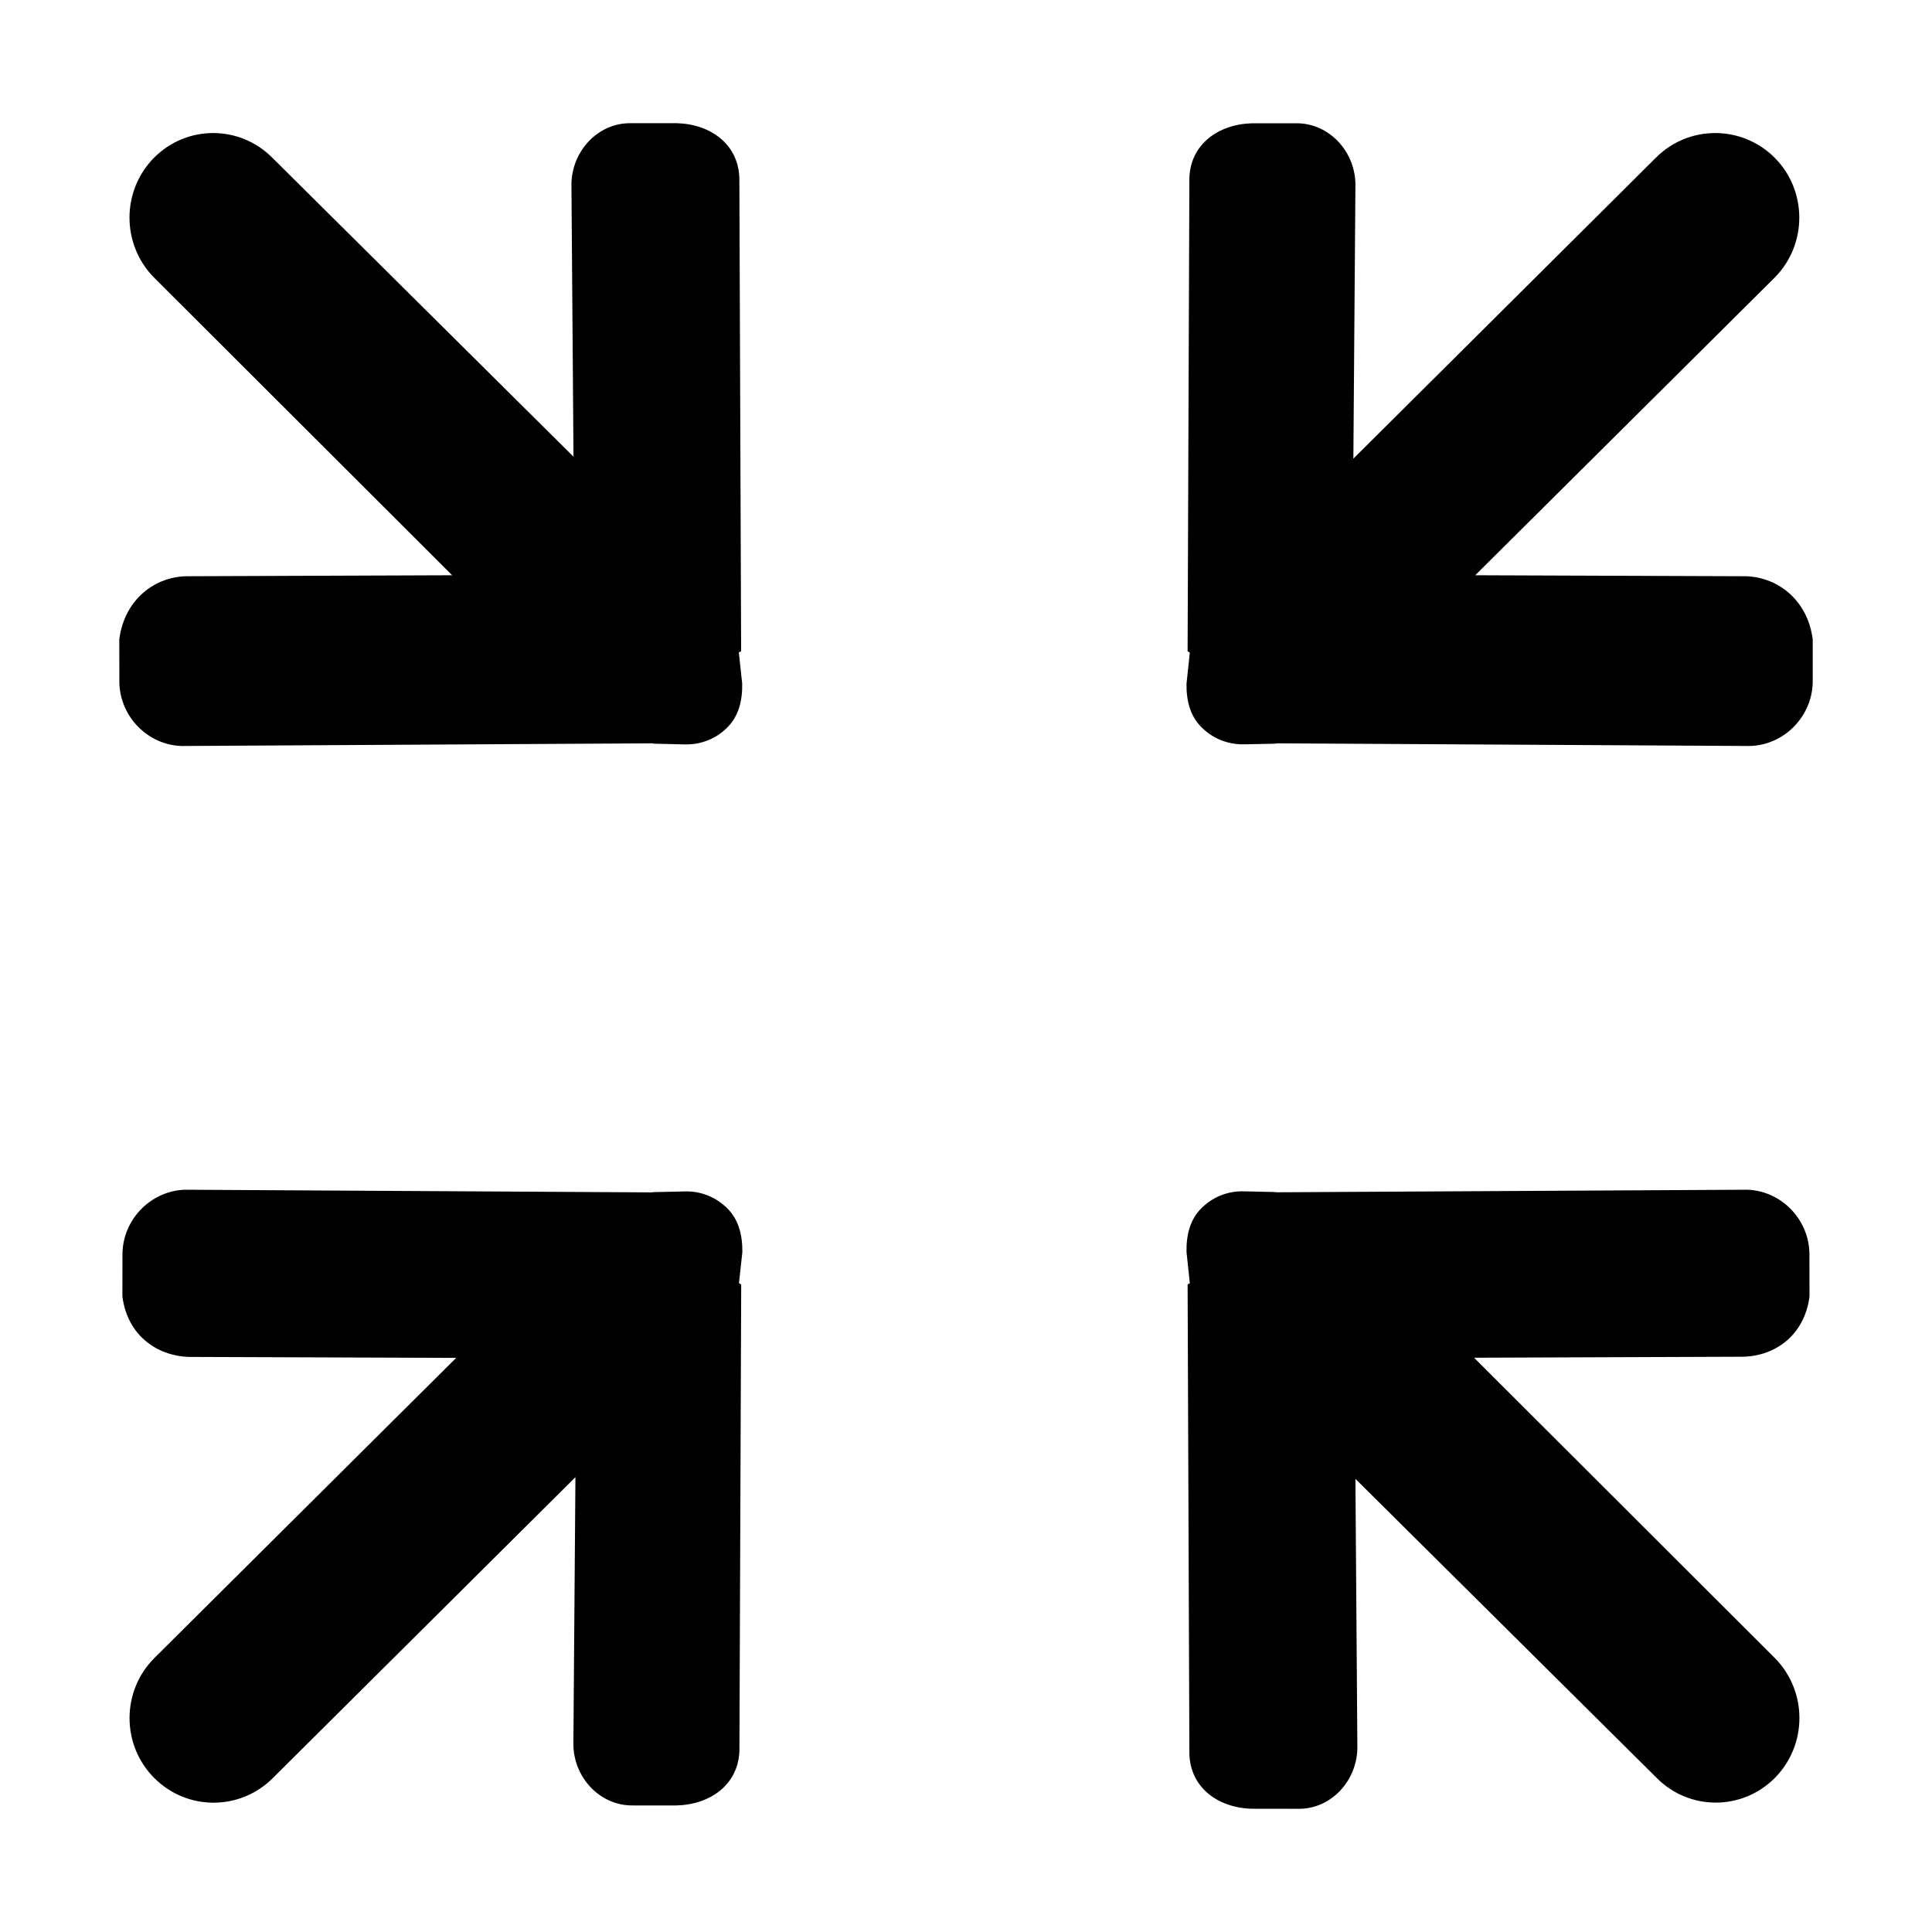 <?xml version="1.0" standalone="no"?><!DOCTYPE svg PUBLIC "-//W3C//DTD SVG 1.1//EN" "http://www.w3.org/Graphics/SVG/1.1/DTD/svg11.dtd"><svg class="icon" width="200px" height="200.00px" viewBox="0 0 1024 1024" version="1.1" xmlns="http://www.w3.org/2000/svg"><path d="M923.379 305.415l-141.483-0.515L940.653 147.093c17.345-17.546 17.345-45.963 0-63.456-17.45-17.493-45.684-17.493-63.046 0L717.314 243.093 718.395 98.783c0.419-18.113-13.873-33.87-31.899-33.443l-22.806 0c-18.008 0.471-32.928 11.237-33.294 29.35l-0.942 250.378c0 0.322 1.17 0.559 1.17 0.889l-1.745 16.421c-0.14 9.03 1.989 17.162 7.818 22.947 5.741 5.88 13.837 9.405 22.806 9.179l16.281-0.332c0.366 0 0.611-0.14 0.942-0.192l250.701 1.413c18.026-0.419 32.876-15.381 33.346-33.53l0-23.007C958.05 317.507 941.351 304.996 923.379 305.415L923.379 305.415zM959.08 687.112l-0.052-22.999c-0.419-18.148-15.234-33.103-33.154-33.539l-249.393 1.361c-0.365 0-0.611-0.14-0.942-0.14l-16.21-0.365c-8.952-0.279-16.996 3.298-22.72 9.126-5.793 5.828-7.905 13.961-7.73 23.035l1.745 16.42c0 0.332-1.17 0.576-1.17 0.89l0.942 248.45c0.366 18.113 15.182 28.88 33.154 29.316l24.186 0.035c17.921 0.436 32.126-15.373 31.689-33.487l-1.029-141.396 159.649 158.479c17.257 17.484 45.387 17.484 62.697 0 17.31-17.503 17.31-45.911 0-63.448L781.285 719.622l140.541-0.524C939.712 719.568 956.358 708.471 959.08 687.112L959.08 687.112zM385.611 640.591c-5.741-5.828-13.837-9.405-22.807-9.108l-16.333 0.366c-0.278 0-0.558 0.14-0.873 0.14l-247.368-1.414c-17.973 0.437-32.893 15.391-33.312 33.539l-0.052 22.999c2.722 21.358 19.439 32.422 37.412 32.09l139.494 0.506L81.723 878.885c-17.416 17.555-17.416 45.963 0 63.448 17.38 17.503 45.561 17.503 62.959 0l160.311-159.403-1.083 140.541c-0.436 18.113 13.873 33.869 31.846 33.451l22.86 0c18.008-0.472 32.911-11.203 33.294-29.351l0.942-246.67c0-0.315-1.17-0.559-1.17-0.89l1.781-16.42C393.55 654.568 391.456 646.437 385.611 640.591L385.611 640.591zM392.817 345.07l-0.941-250.378c-0.349-18.114-15.199-28.924-33.12-29.394l-24.185 0c-17.904-0.384-32.107 15.373-31.689 33.443l1.082 143.315L144.368 83.637c-17.362-17.493-45.439-17.493-62.749 0-17.31 17.493-17.31 45.91 0 63.456l158.042 157.807-139.232 0.515c-17.868-0.419-34.48 12.092-37.202 33.444l0.035 23.007c0.436 18.147 15.251 33.11 33.173 33.53l249.375-1.413c0.349 0.052 0.576 0.192 0.908 0.192l16.229 0.375c8.933 0.235 17.031-3.289 22.719-9.17 5.793-5.837 7.888-13.968 7.713-23.051l-1.78-16.411C391.596 345.585 392.817 345.392 392.817 345.07L392.817 345.07zM392.817 345.07" /></svg>